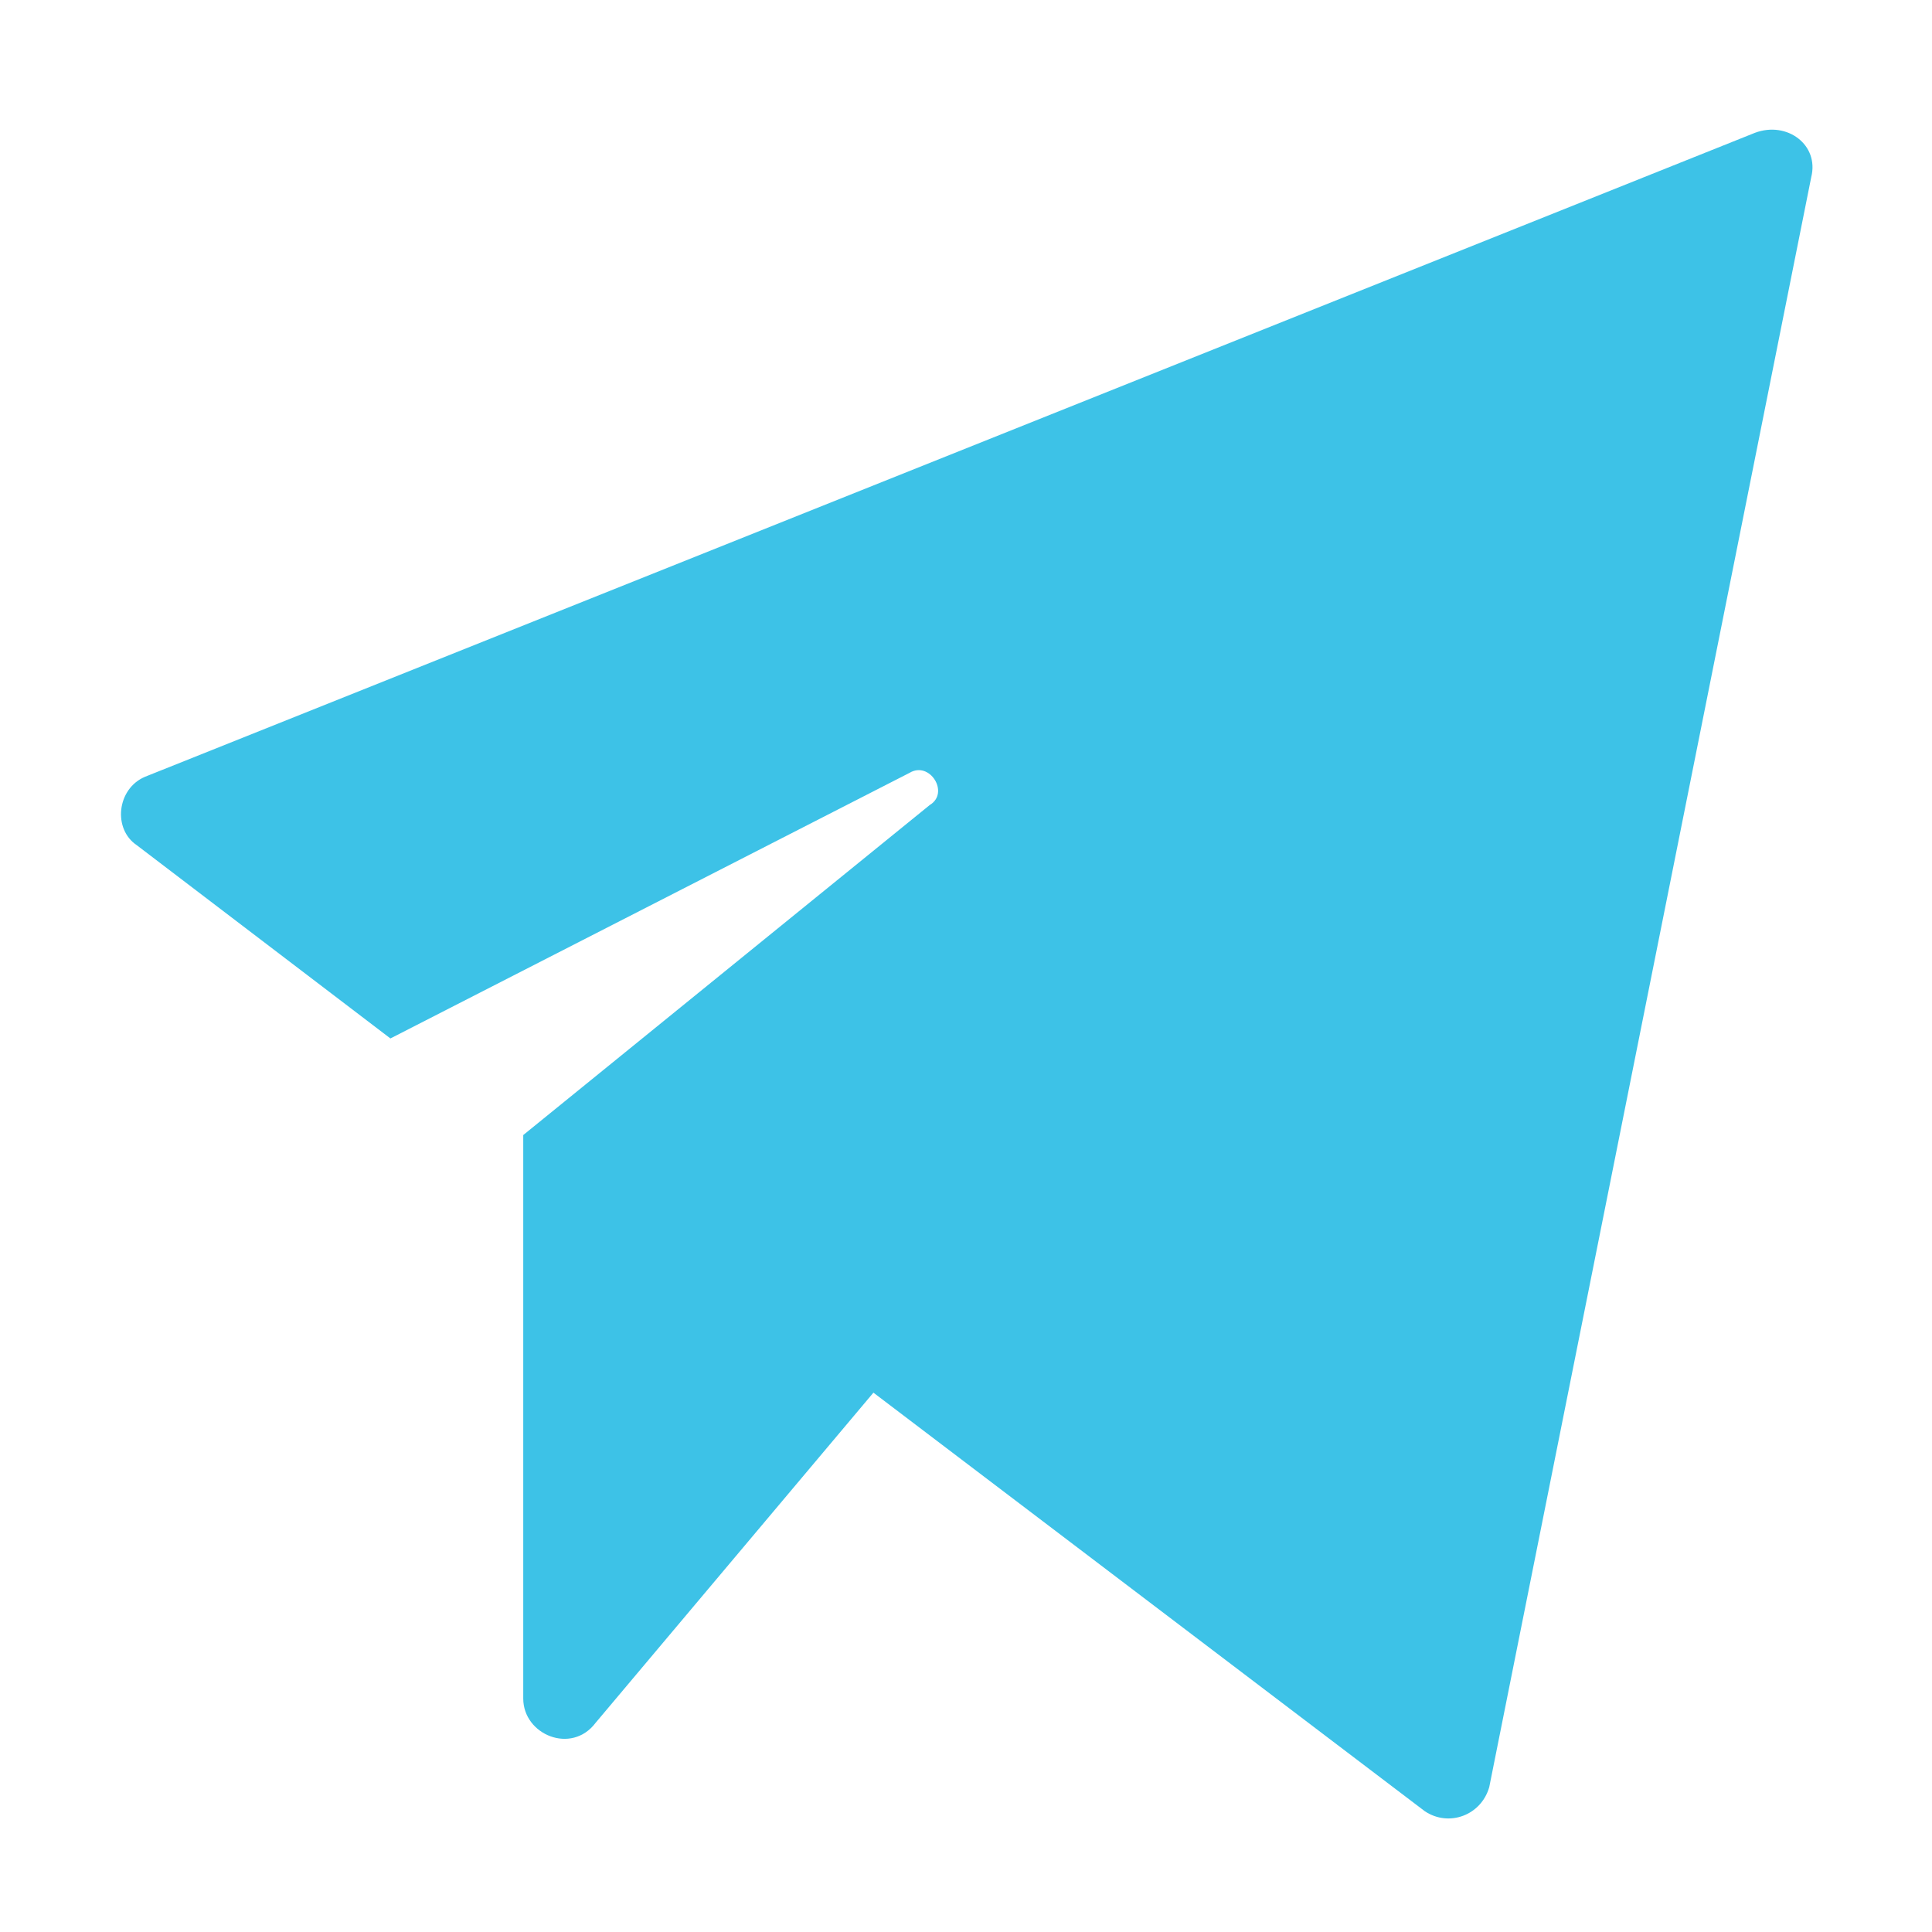 <svg xmlns="http://www.w3.org/2000/svg" xmlns:xlink="http://www.w3.org/1999/xlink" x="0px" y="0px" width="48px" height="48px" viewBox="0 0 48 48"><g  transform="translate(0, 0)">
<path fill="#3dc2e7" d="M3.4,21l6.3,4.8l12.9-6.6c0.5-0.3,1,0.5,0.5,0.8L13,28.2h0l0,0v14c0,0.9,1.2,1.4,1.8,0.6l6.9-8.2L35.4,45&#10;&#9;c0.6,0.4,1.4,0.1,1.6-0.6l8-40c0.2-0.8-0.6-1.4-1.4-1.1l-40,16C2.9,19.6,2.8,20.6,3.4,21z"/>
</g></svg>